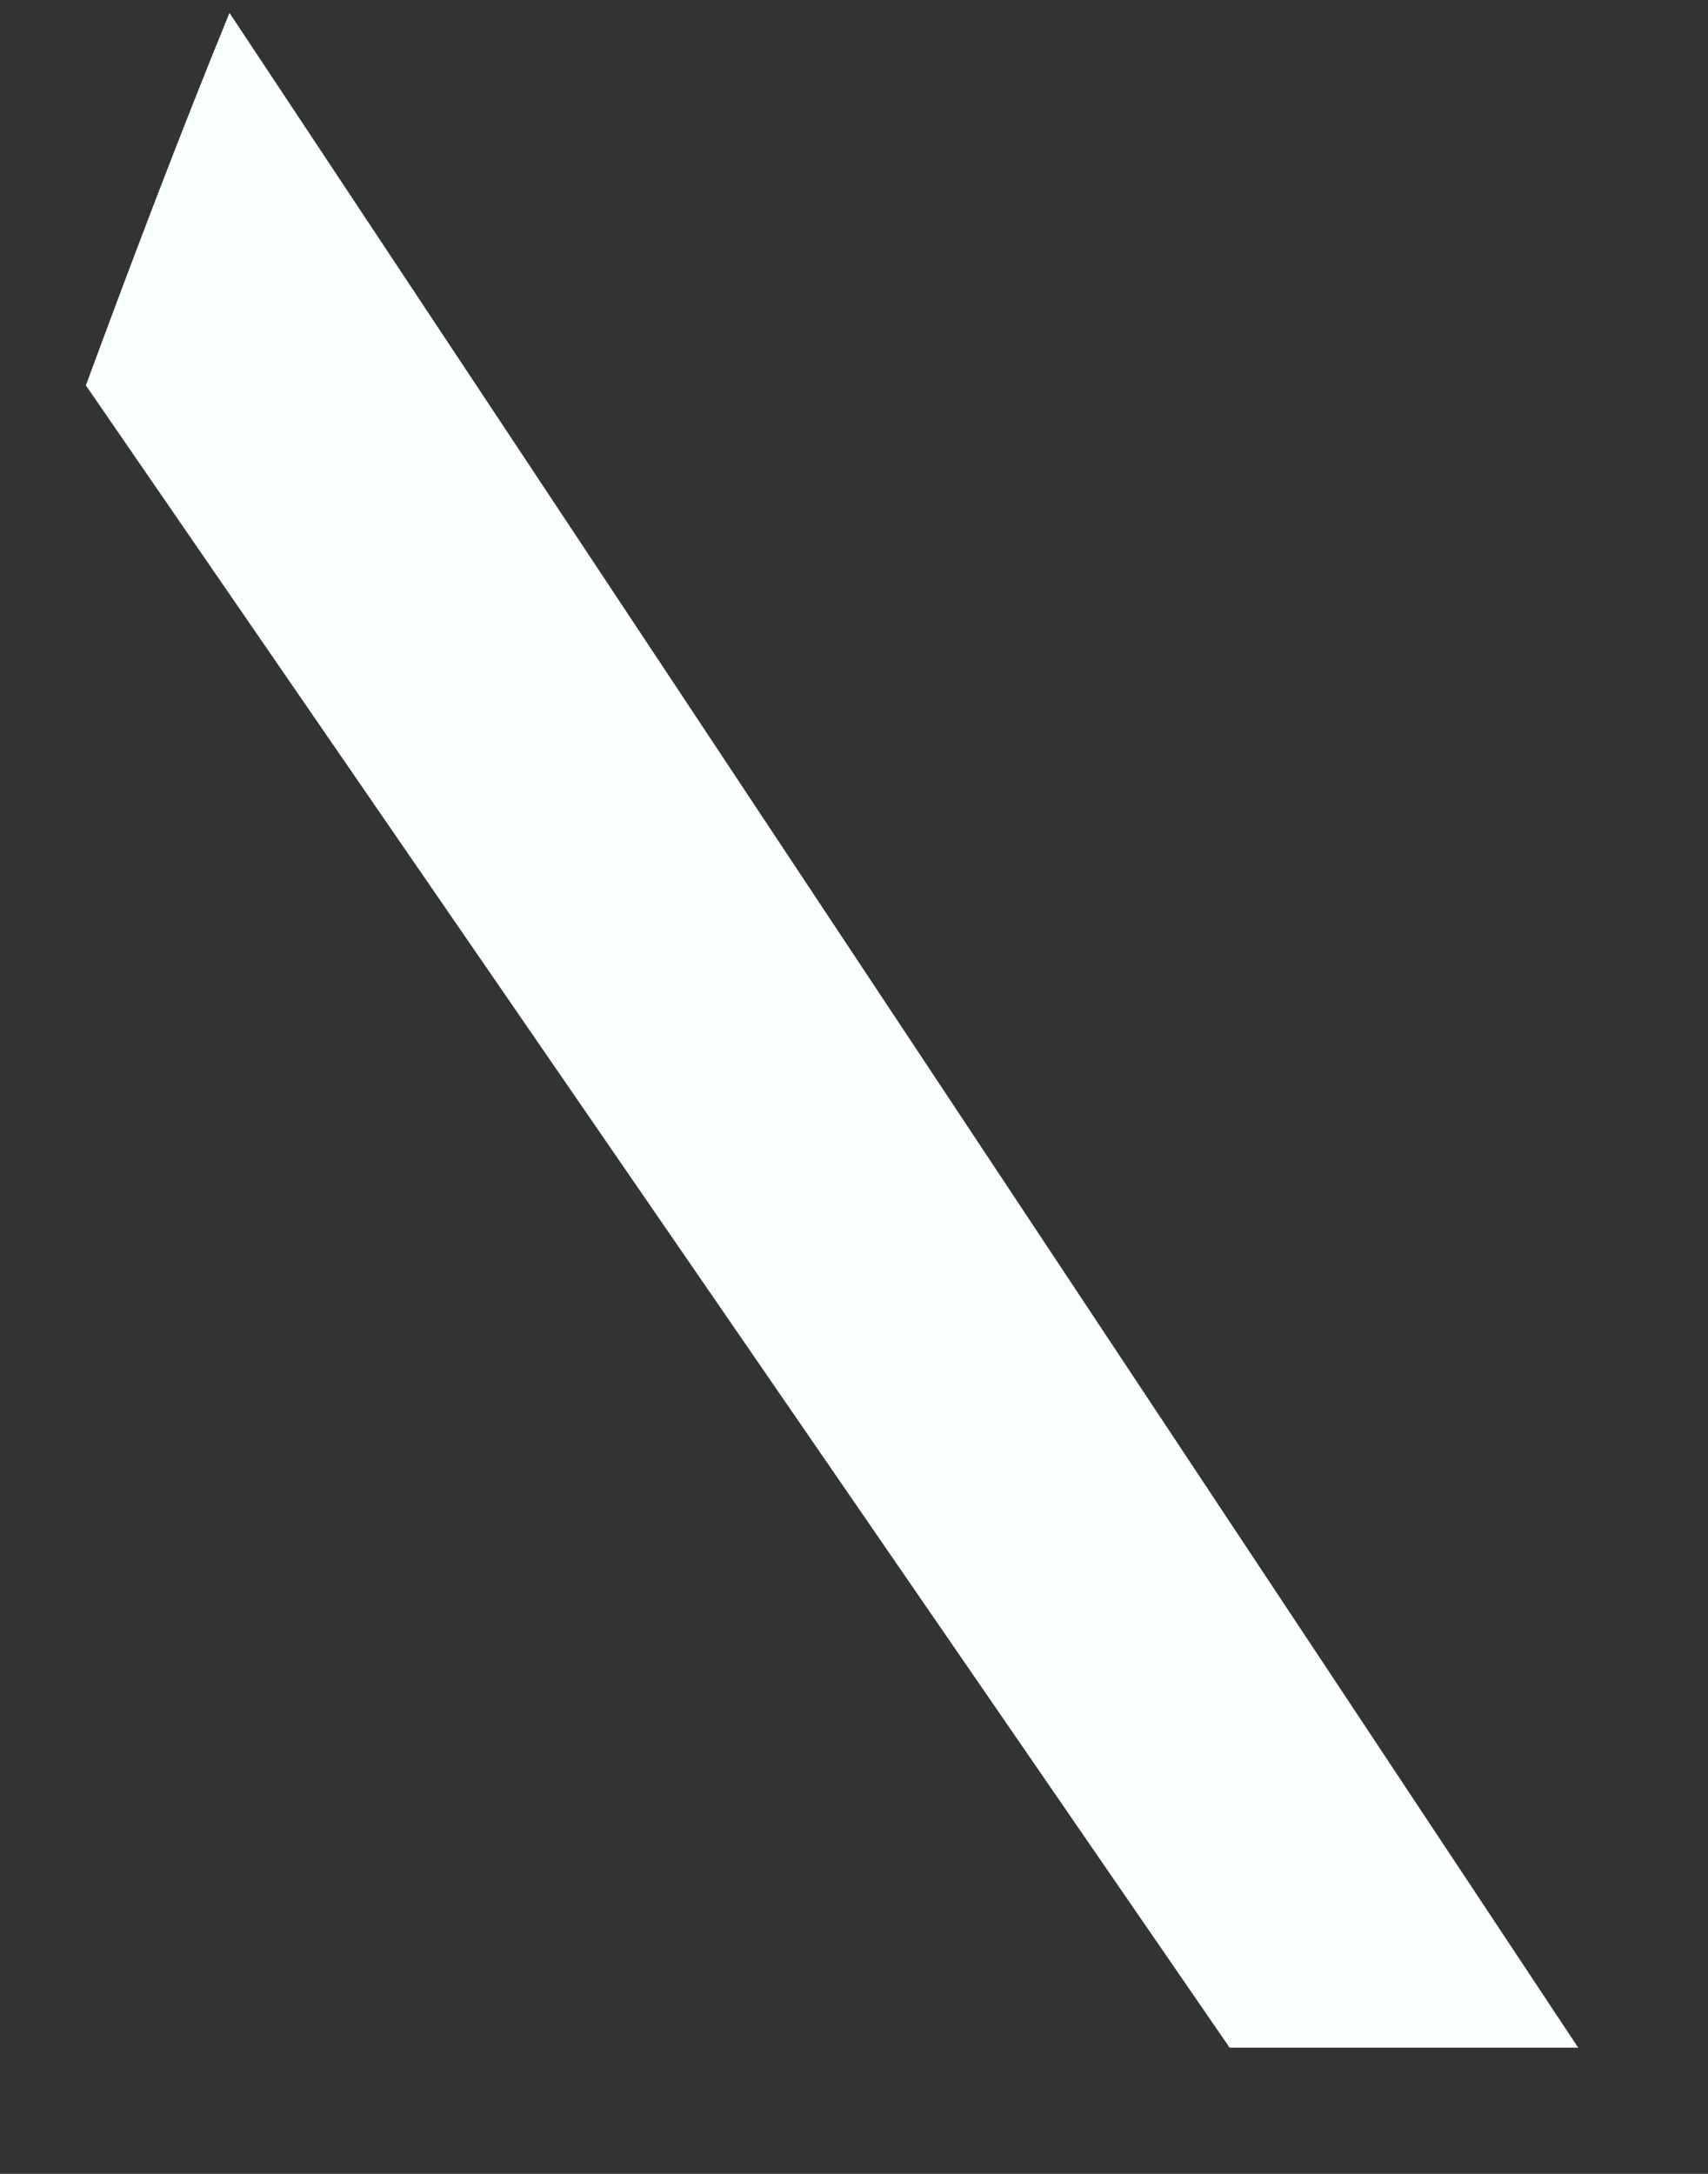 <svg width="11" height="14" viewBox="0 0 11 14" fill="none" xmlns="http://www.w3.org/2000/svg">
<rect x="0" y="0" width="11" height="14" fill="#333333" stroke="none"/>
<path d="M0.553 2.482L7.919 13.187H10.164L1.478 0.083C1.167 0.843 0.864 1.639 0.553 2.482Z" fill="#FAFFFF"/>
</svg>
